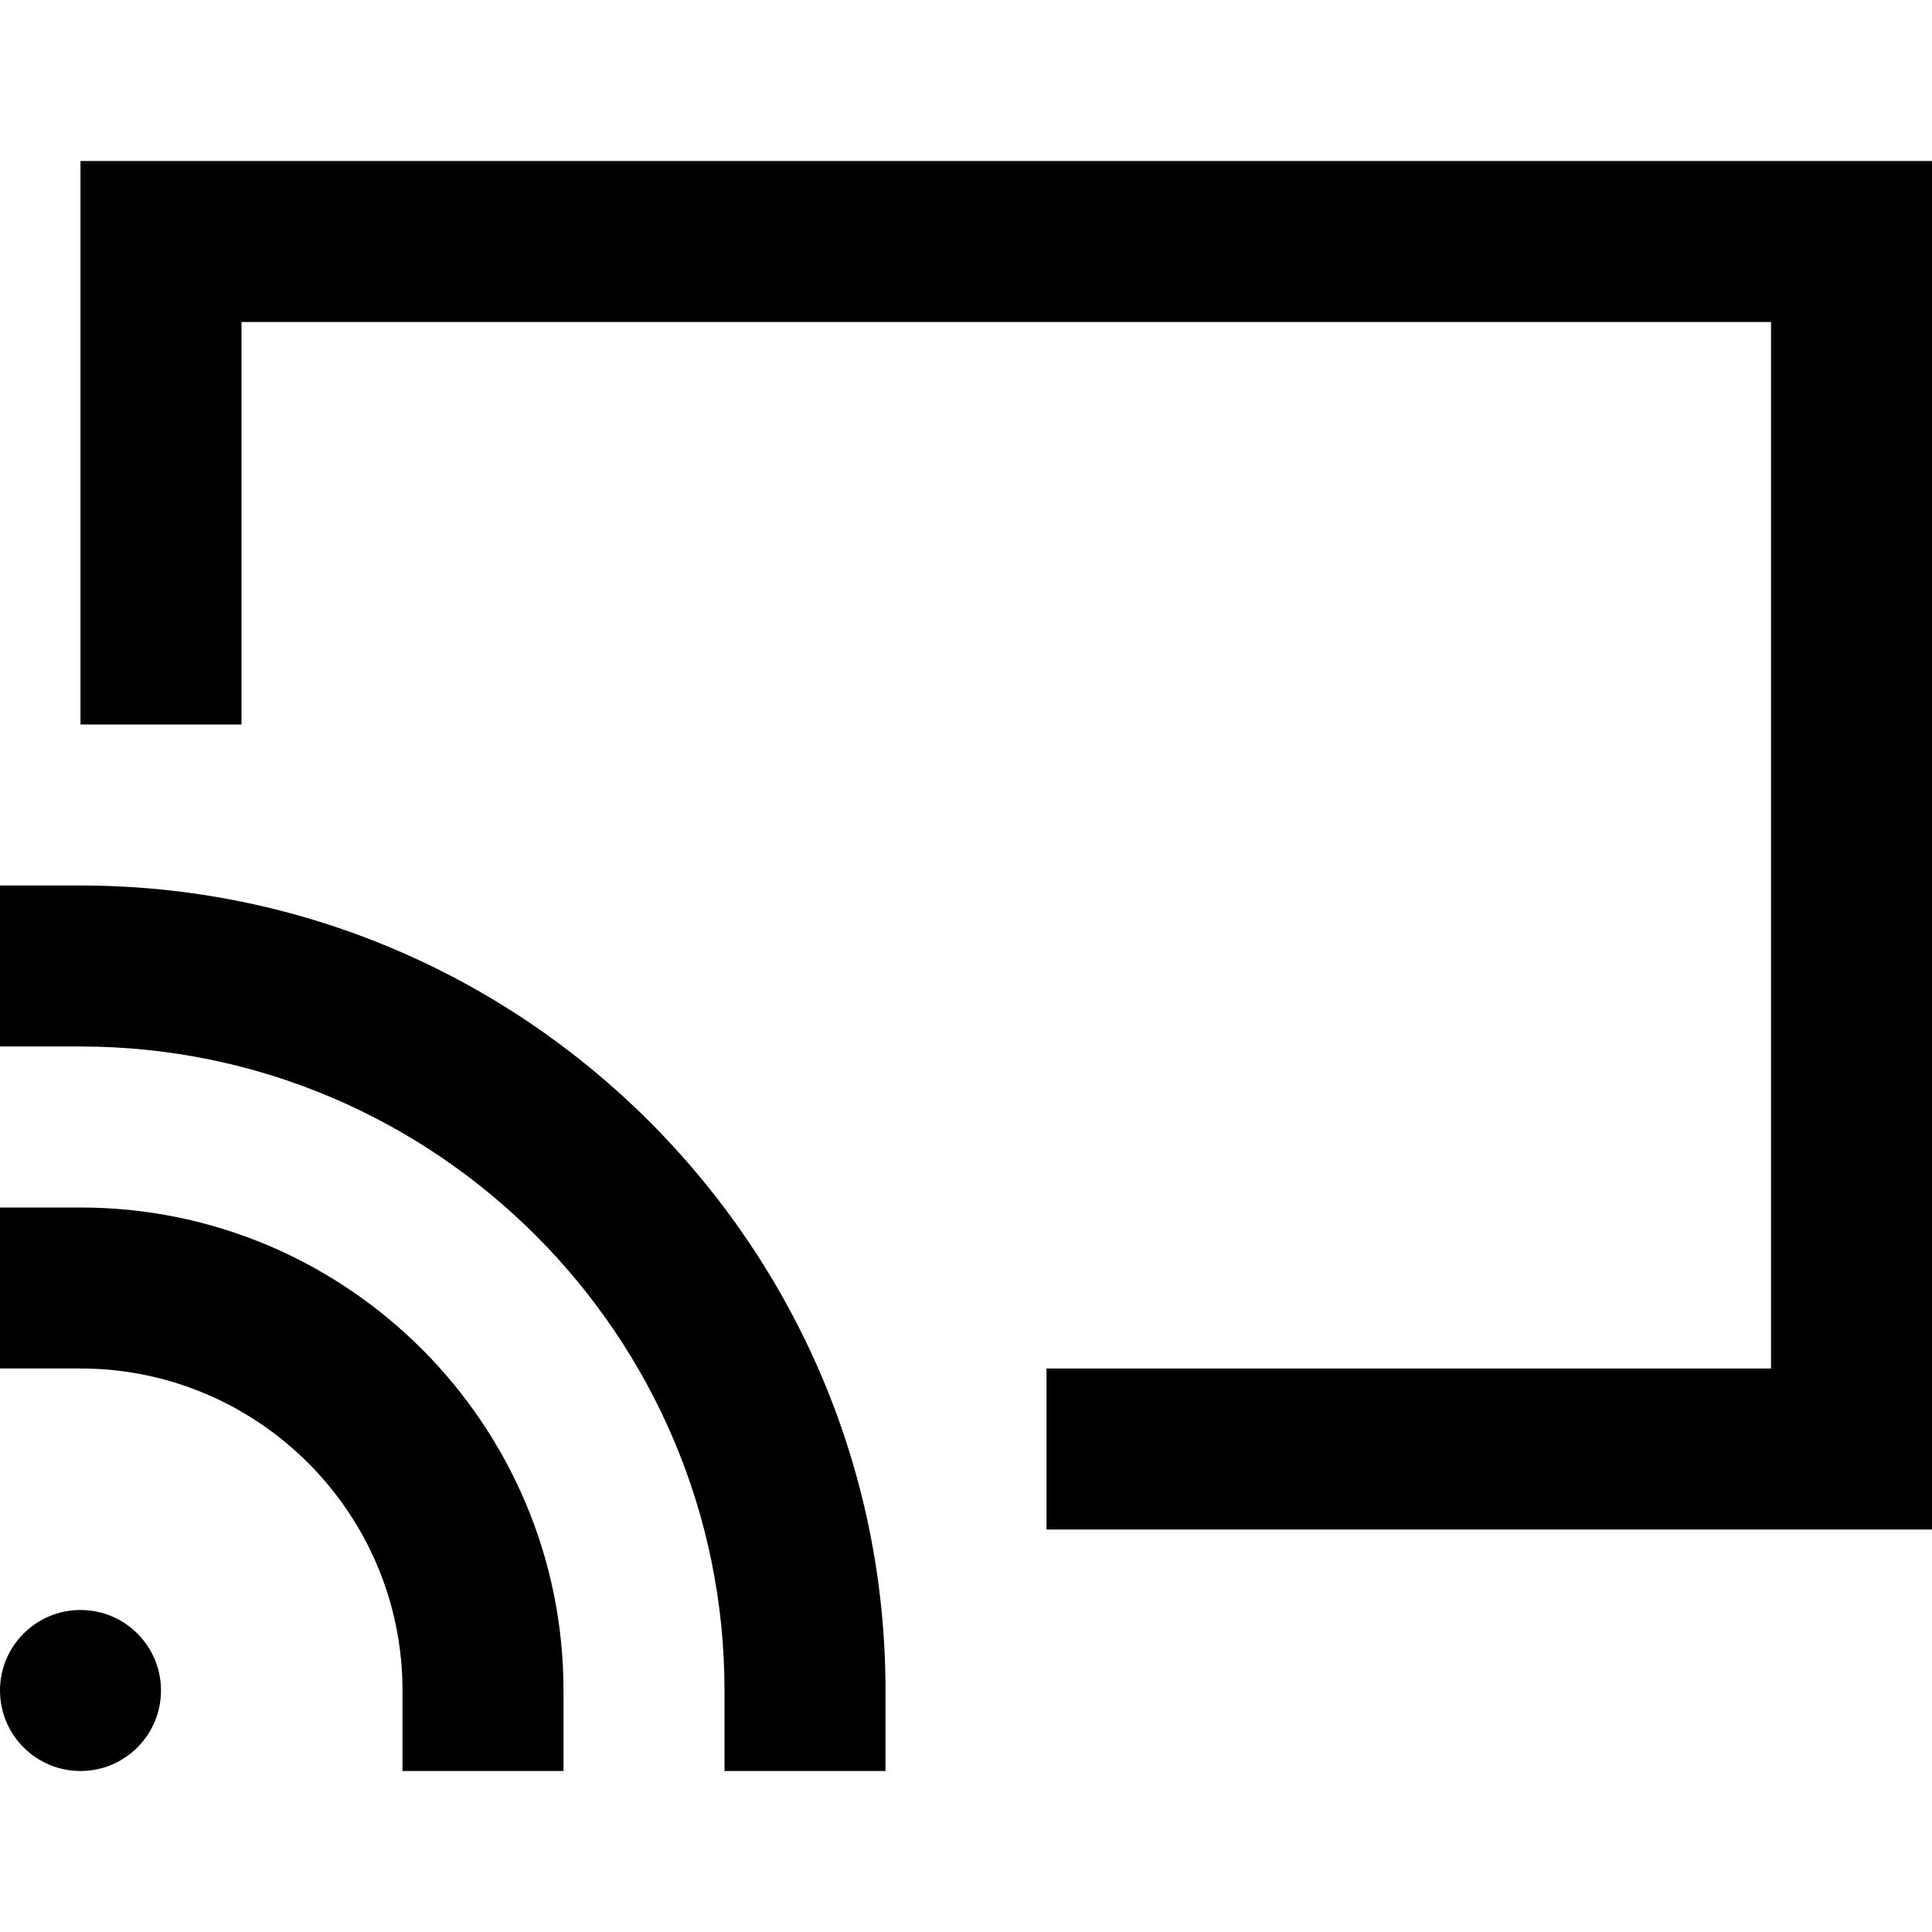<?xml version="1.0" encoding="utf-8"?>
<!-- Generator: Adobe Illustrator 20.1.0, SVG Export Plug-In . SVG Version: 6.00 Build 0)  -->
<!DOCTYPE svg PUBLIC "-//W3C//DTD SVG 1.1//EN" "http://www.w3.org/Graphics/SVG/1.1/DTD/svg11.dtd">
<svg version="1.1" id="Layer_1" xmlns="http://www.w3.org/2000/svg" xmlns:xlink="http://www.w3.org/1999/xlink" x="0px" y="0px"
	 width="24px" height="24px" viewBox="0 0 24 24" enable-background="new 0 0 24 24" xml:space="preserve">
<path d="M5,21v1h2v-1c0-3.309-2.691-6-6-6H0v2h1C3.206,17,5,18.794,5,21z"/>
<path d="M9,21v1h2v-1c0-5.514-4.486-10-10-10H0v2h1C5.411,13,9,16.589,9,21z"/>
<circle cx="1" cy="21" r="1"/>
<polygon points="1,9 3,9 3,4 22,4 22,17 13,17 13,19 24,19 24,2 1,2 "/>
</svg>
